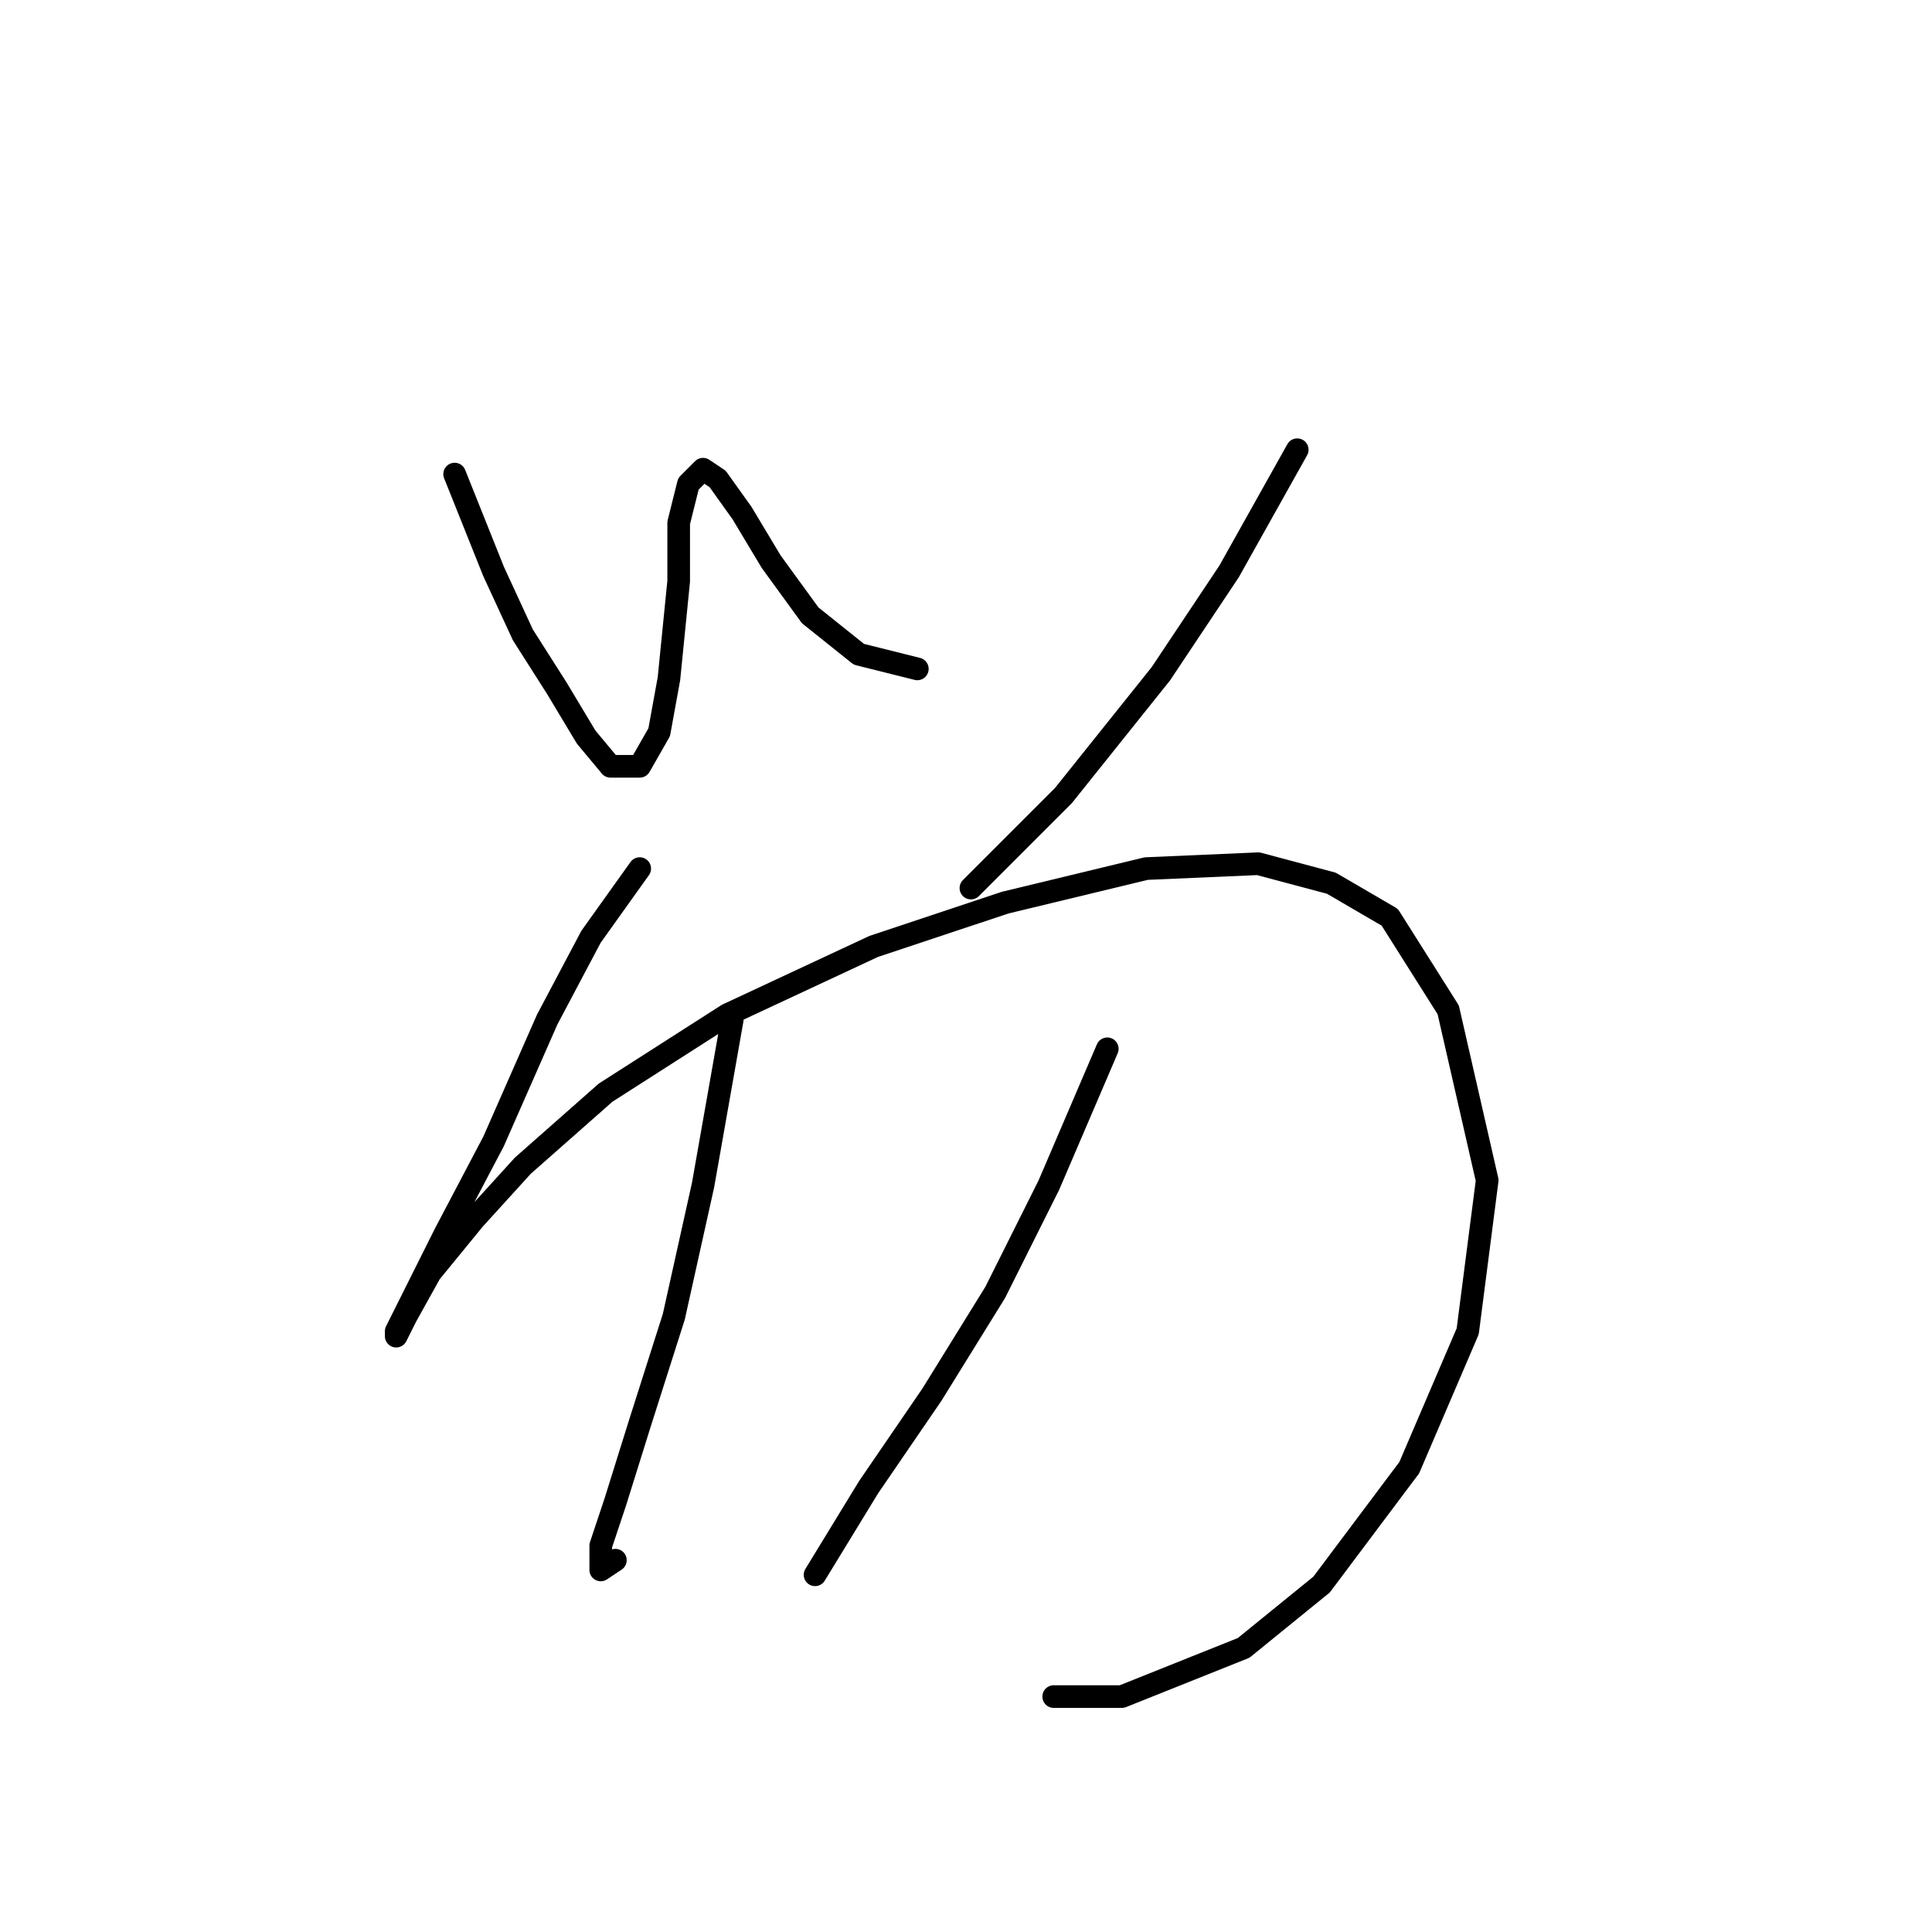 <?xml version="1.0" standalone="no"?>
    <svg width="256" height="256" xmlns="http://www.w3.org/2000/svg" version="1.1">
    <polyline stroke="black" stroke-width="3" stroke-linecap="round" fill="transparent" stroke-linejoin="round" points="60.242 62.818 65.405 75.725 69.278 84.115 73.795 91.214 77.667 97.667 80.894 101.54 84.766 101.54 87.348 97.022 88.639 89.923 89.929 77.016 89.929 69.271 91.22 64.108 93.156 62.172 95.092 63.463 98.319 67.981 102.191 74.434 107.354 81.533 113.808 86.696 121.552 88.632 121.552 88.632 " />
        <polyline stroke="black" stroke-width="3" stroke-linecap="round" fill="transparent" stroke-linejoin="round" points="171.891 59.591 162.856 75.725 153.821 89.278 140.913 105.412 128.651 117.674 128.651 117.674 " />
        <polyline stroke="black" stroke-width="3" stroke-linecap="round" fill="transparent" stroke-linejoin="round" points="84.766 115.092 78.313 124.127 72.504 135.099 65.405 151.233 58.952 163.495 55.08 171.239 52.498 176.402 52.498 177.047 53.789 174.466 57.016 168.658 62.824 161.559 69.278 154.46 80.249 144.779 96.383 134.453 115.744 125.418 133.169 119.61 151.884 115.092 166.728 114.447 176.408 117.028 184.153 121.546 191.897 133.808 197.06 156.396 194.479 176.402 186.734 194.472 175.118 209.961 164.792 218.351 148.658 224.805 139.622 224.805 139.622 224.805 " />
        <polyline stroke="black" stroke-width="3" stroke-linecap="round" fill="transparent" stroke-linejoin="round" points="97.028 135.099 93.156 157.041 89.284 174.466 84.766 188.664 81.54 198.99 79.603 204.798 79.603 208.025 81.54 206.734 81.54 206.734 " />
        <polyline stroke="black" stroke-width="3" stroke-linecap="round" fill="transparent" stroke-linejoin="round" points="146.722 138.971 138.977 157.041 131.878 171.239 123.488 184.792 115.099 197.054 108 208.67 108 208.67 " />
        </svg>